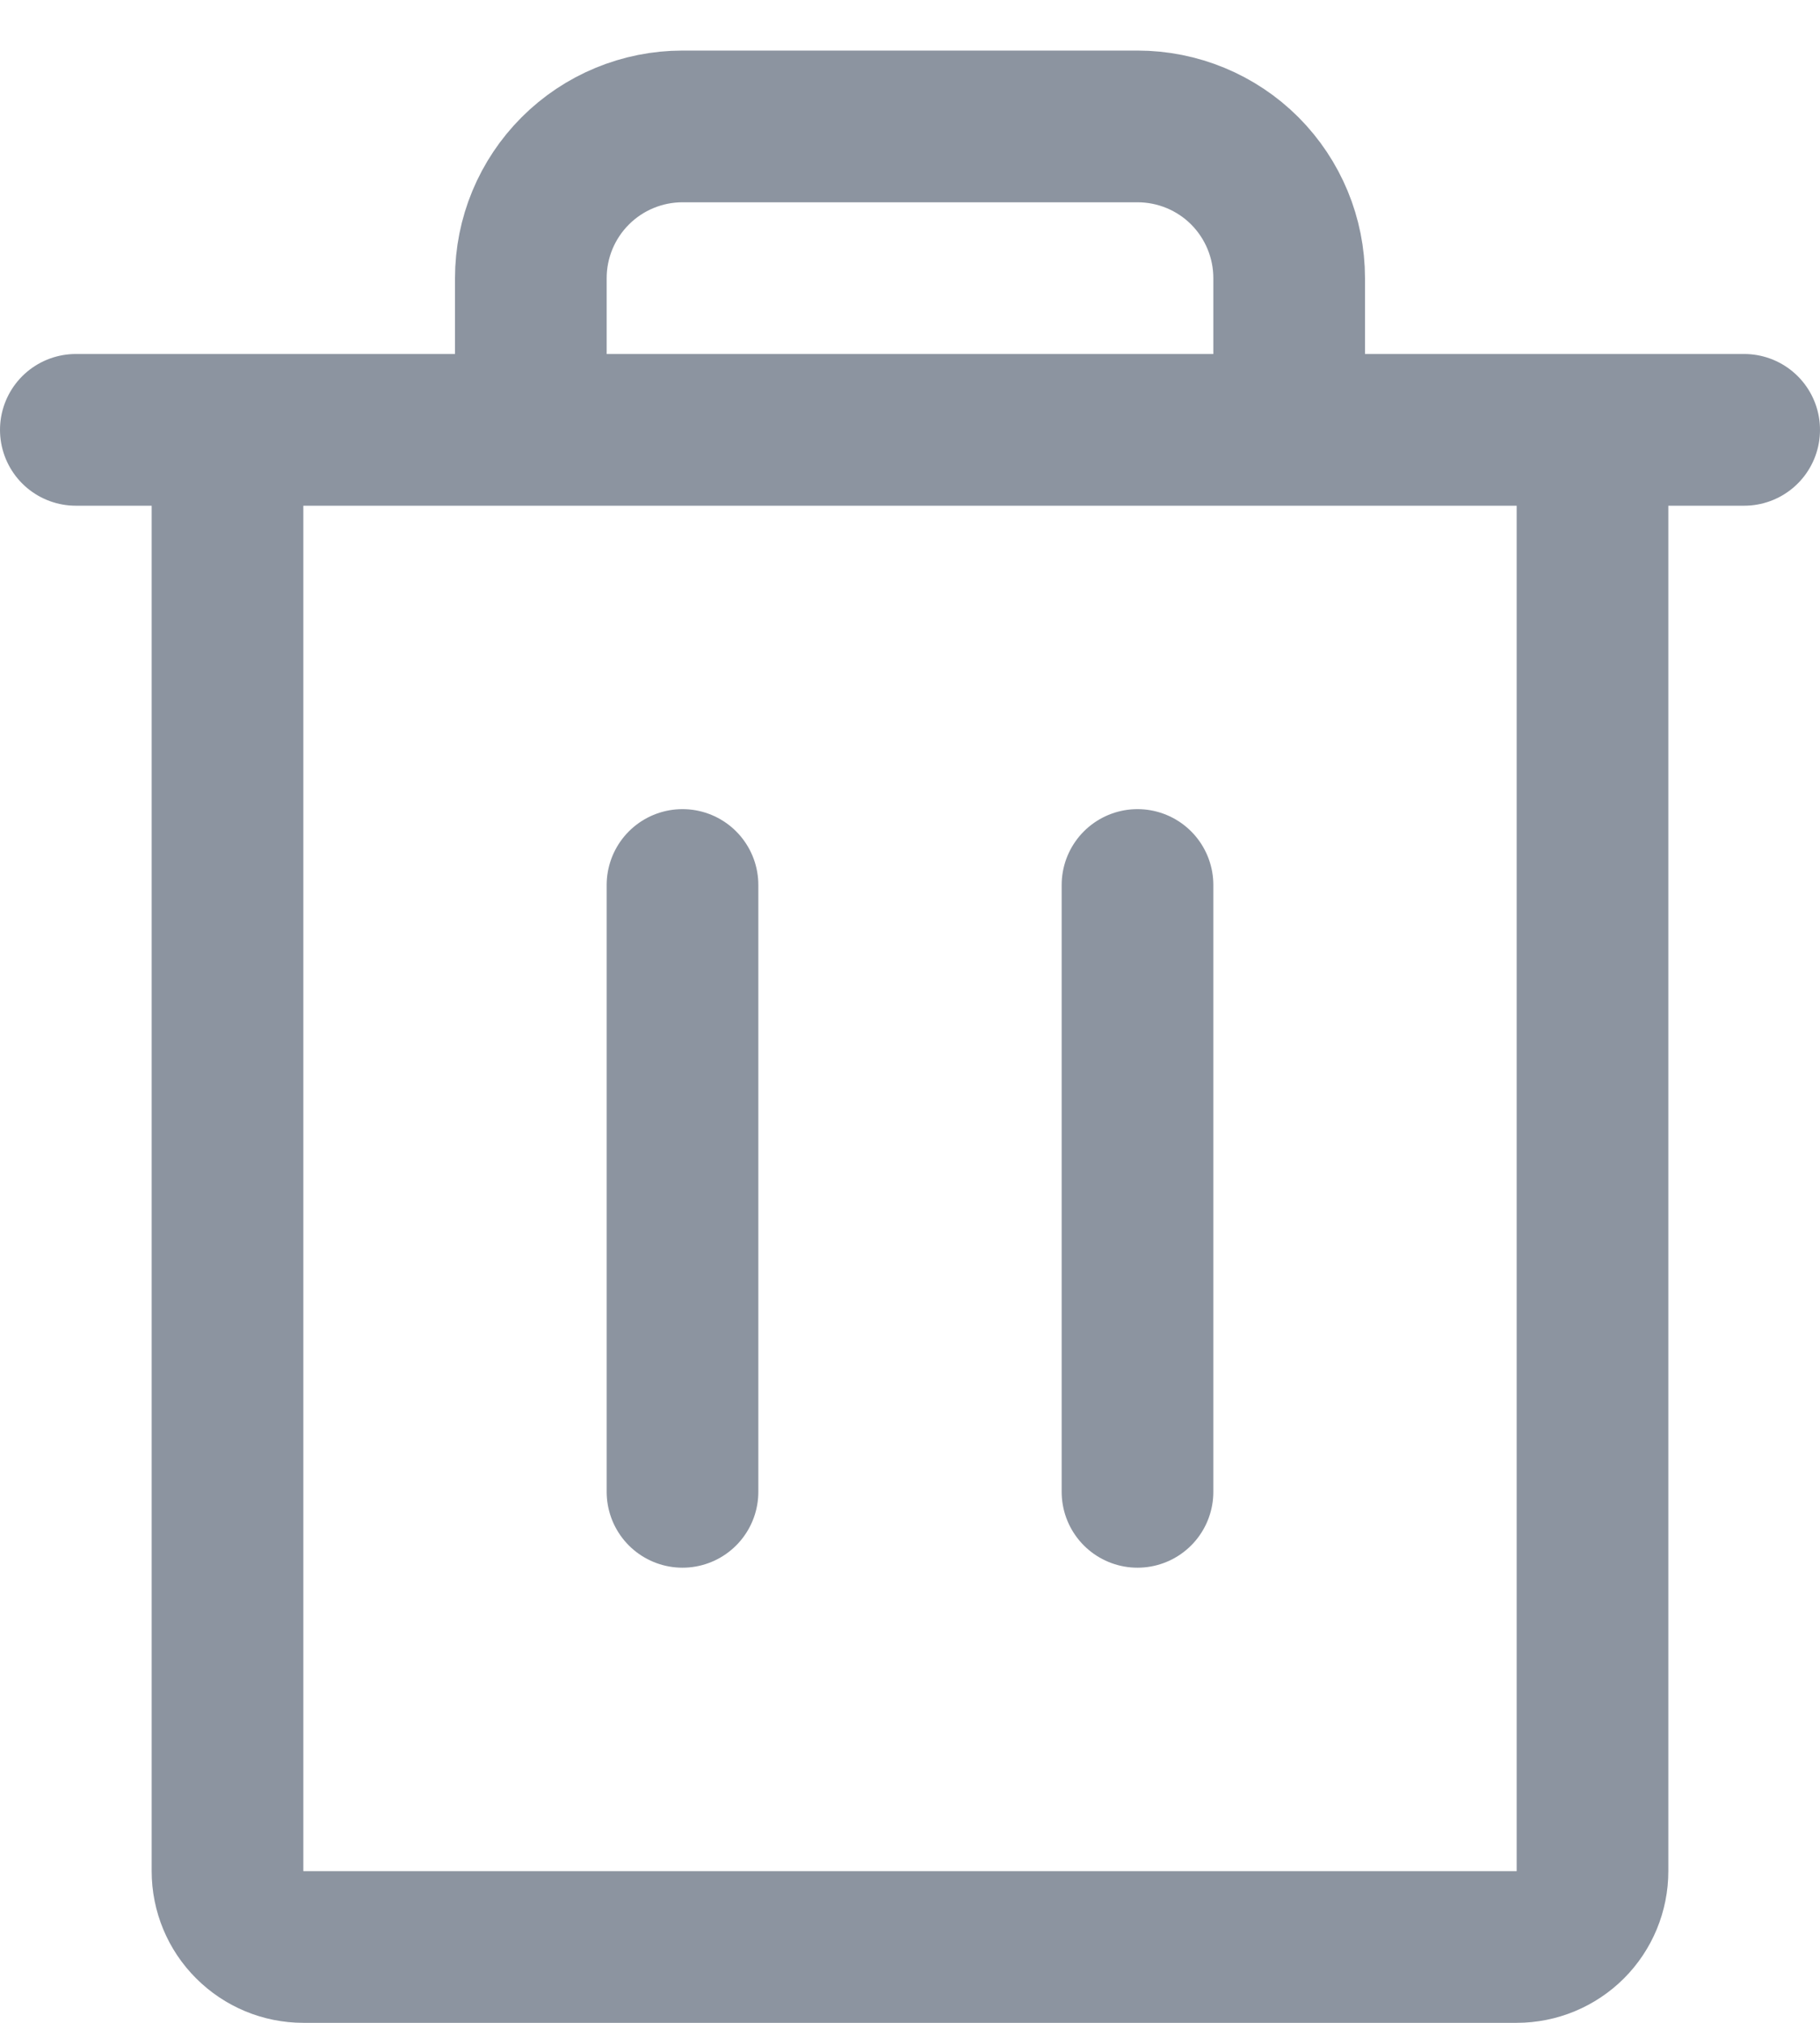 <svg width="18" height="20" viewBox="0 0 18 20" fill="none" xmlns="http://www.w3.org/2000/svg">
<path d="M11.25 8.75V14.75M6.75 8.75V14.75M17.25 4.25L0.75 4.25M15.75 4.25V18.5C15.75 18.699 15.671 18.89 15.531 19.03C15.39 19.171 15.199 19.25 15 19.25H3C2.801 19.25 2.611 19.171 2.47 19.03C2.329 18.89 2.25 18.699 2.25 18.5V4.25M12.75 4.25V2.75C12.75 2.352 12.592 1.971 12.311 1.689C12.03 1.408 11.648 1.25 11.25 1.25H6.75C6.353 1.25 5.971 1.408 5.69 1.689C5.408 1.971 5.25 2.352 5.25 2.75V4.25" stroke="#8C94A0" stroke-width="1.5" stroke-linecap="round" stroke-linejoin="round"/>
</svg>
